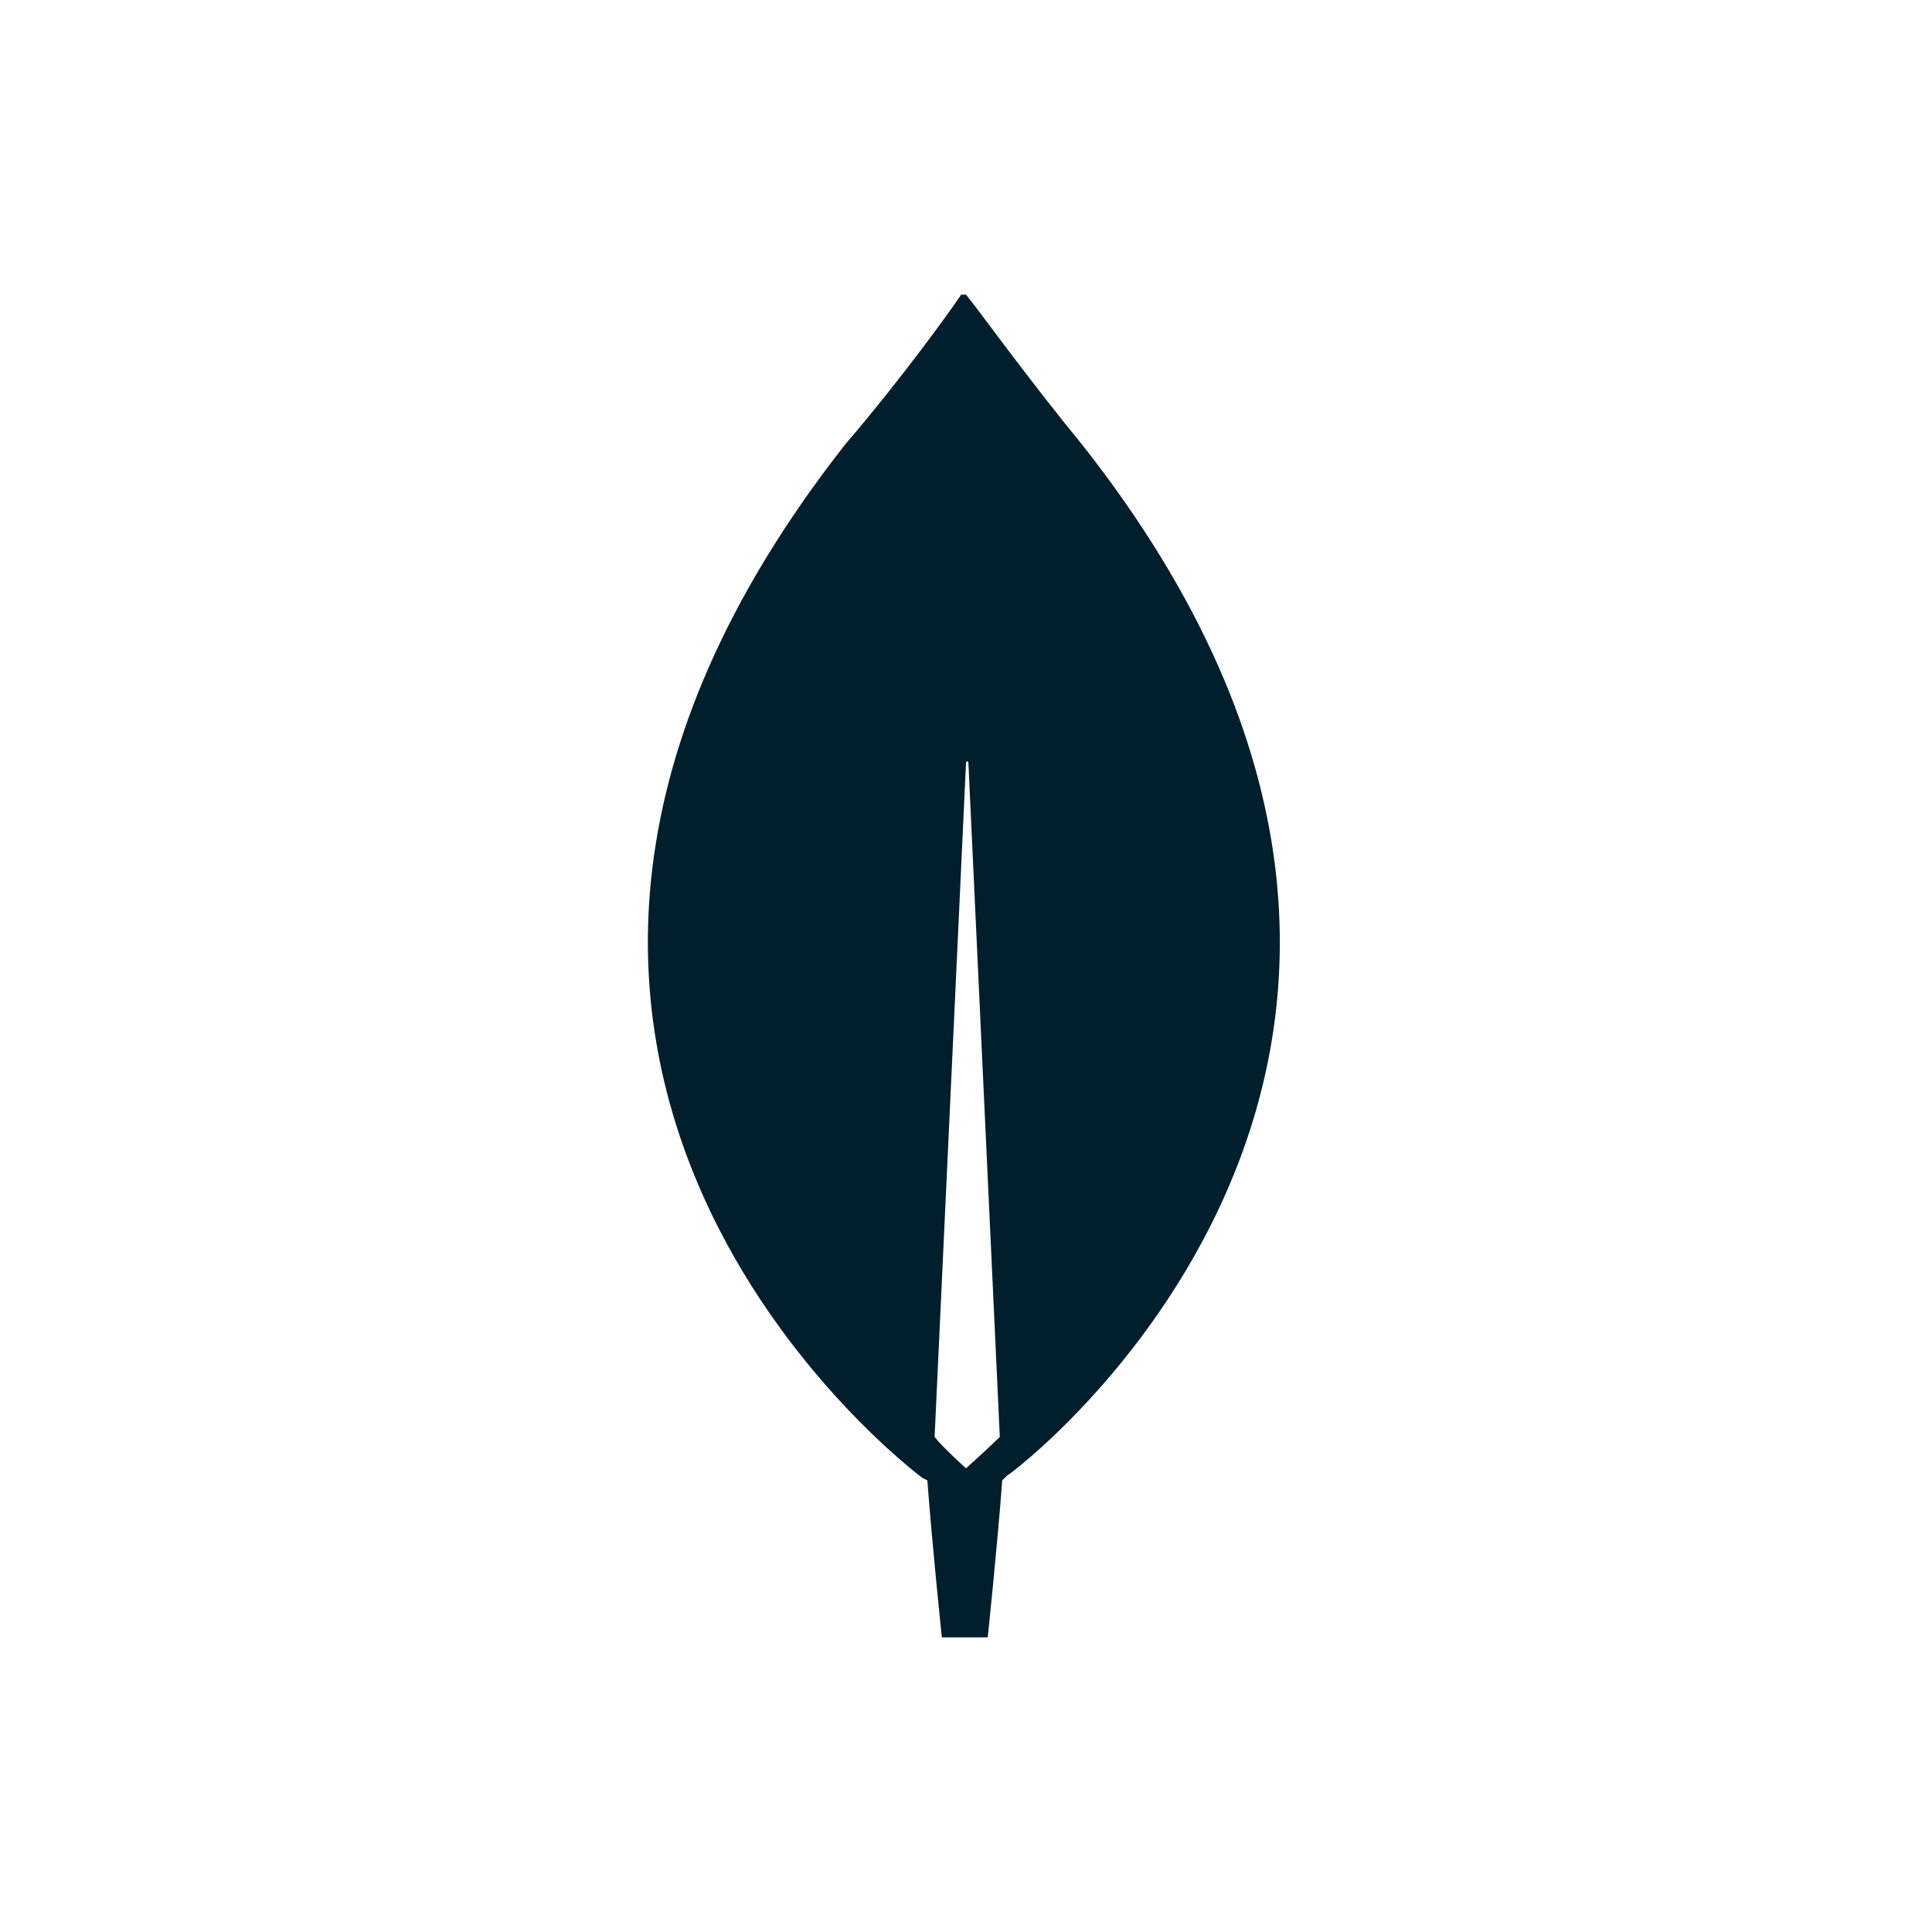 <?xml version="1.0" encoding="utf-8"?>
<!-- Generator: Adobe Illustrator 26.0.3, SVG Export Plug-In . SVG Version: 6.00 Build 0)  -->
<svg version="1.1" id="Layer_1" xmlns="http://www.w3.org/2000/svg" xmlns:xlink="http://www.w3.org/1999/xlink" x="0px" y="0px"
	 viewBox="0 0 80 80" style="enable-background:new 0 0 80 80;" xml:space="preserve">
<style type="text/css">
	.st0{fill:#001E2B;}
</style>
<desc>Created with Sketch.</desc>
<path class="st0" d="M44.8,18.4c-2.3-2.8-4.3-5.6-4.8-6.2c0,0-0.1,0-0.2,0c-0.4,0.6-2.4,3.4-4.8,6.2c-20.1,25.6,3.2,42.8,3.2,42.8
	l0.2,0.1c0.2,2.7,0.6,6.5,0.6,6.5H40h0.9c0,0,0.4-3.8,0.6-6.5l0.2-0.2C41.7,61.2,64.9,43.9,44.8,18.4z M40,60.8c0,0-1-0.9-1.3-1.3v0
	l1.3-27.9c0-0.1,0.1-0.1,0.1,0l1.3,27.9v0C41,59.9,40,60.8,40,60.8z"/>
</svg>
